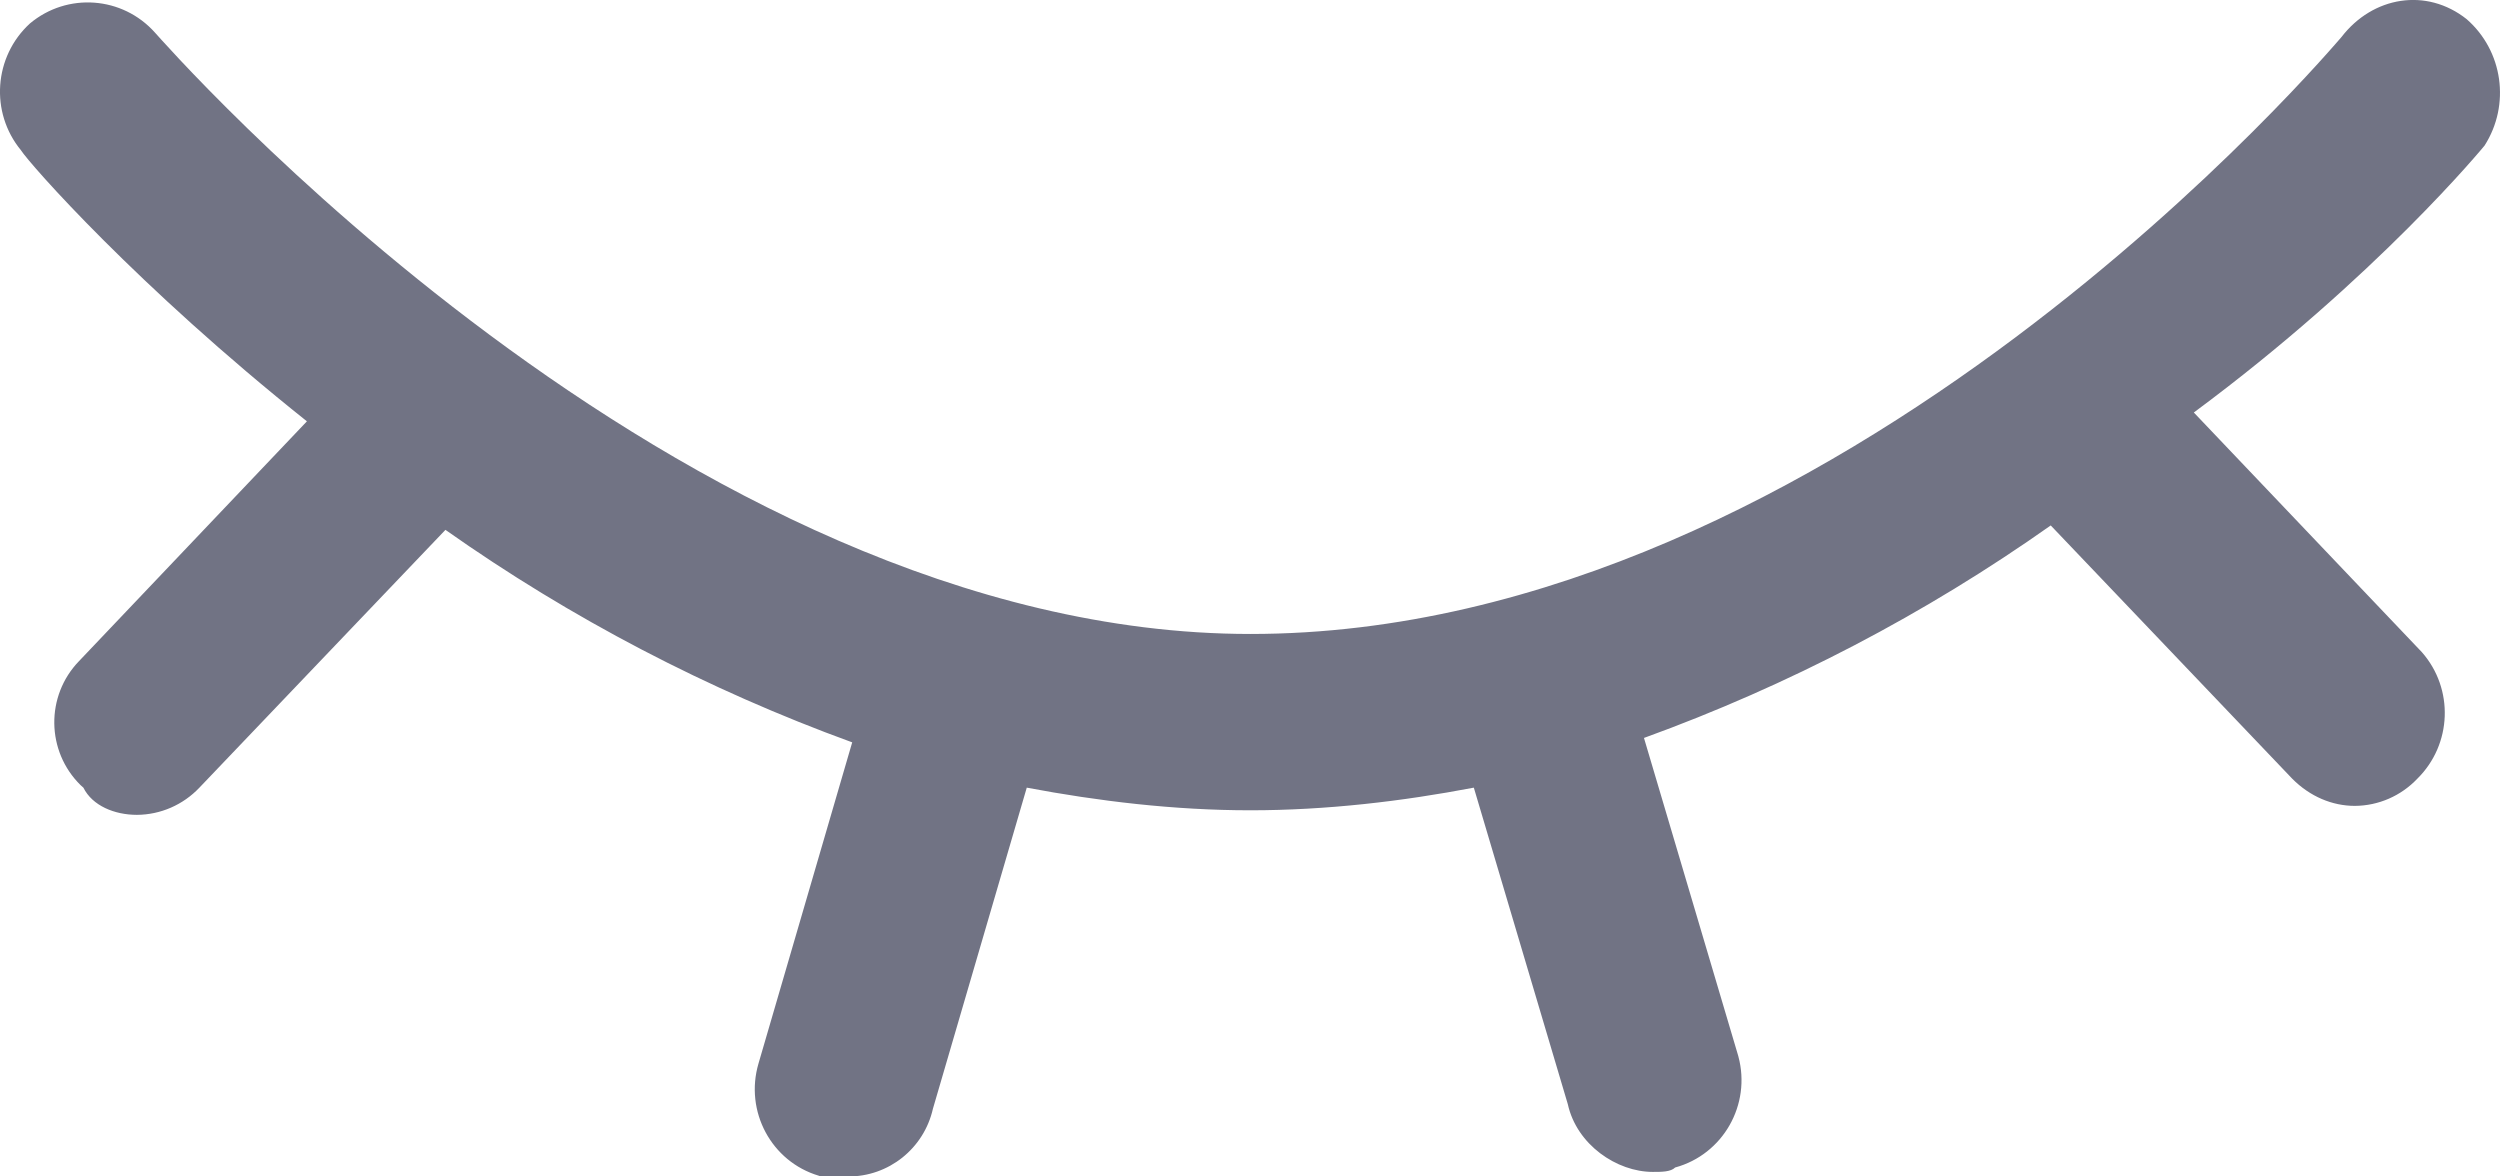 <?xml version="1.0" encoding="UTF-8"?>
<svg width="17px" height="8px" viewBox="0 0 17 8" version="1.1" xmlns="http://www.w3.org/2000/svg" xmlns:xlink="http://www.w3.org/1999/xlink">
    <!-- Generator: Sketch 63 (92445) - https://sketch.com -->
    <title>Fill 1</title>
    <desc>Created with Sketch.</desc>
    <g id="页面-1" stroke="none" stroke-width="1" fill="none" fill-rule="evenodd">
        <g id="登录-输入完成" transform="translate(-319, -280)" fill="#717384">
            <path d="M335.895,280.99 C336.072,280.713 336.021,280.346 335.773,280.13 C335.5,279.914 335.135,279.975 334.922,280.252 C334.892,280.283 331.517,284.311 327.503,284.311 C323.611,284.311 320.084,280.252 320.054,280.222 C319.833,279.974 319.457,279.947 319.203,280.16 C318.958,280.385 318.931,280.764 319.142,281.021 C319.201,281.114 319.931,281.944 321.087,282.865 L319.537,284.496 C319.309,284.732 319.314,285.109 319.548,285.339 C319.554,285.345 319.561,285.35 319.567,285.356 C319.628,285.479 319.779,285.541 319.931,285.541 C320.092,285.54 320.245,285.473 320.356,285.356 L322.029,283.603 C322.884,284.206 323.814,284.691 324.795,285.048 L324.158,287.231 C324.062,287.557 324.245,287.899 324.568,287.995 C324.573,287.997 324.578,287.999 324.584,288 L324.766,288 C325.042,288.002 325.283,287.81 325.344,287.539 L325.982,285.356 C326.469,285.448 326.985,285.51 327.502,285.51 C328.019,285.51 328.535,285.449 329.022,285.356 L329.661,287.508 C329.722,287.785 329.995,287.969 330.239,287.969 C330.3,287.969 330.361,287.969 330.391,287.939 C330.717,287.85 330.909,287.512 330.821,287.184 C330.82,287.179 330.819,287.175 330.817,287.17 L330.179,285.018 C331.16,284.662 332.091,284.176 332.945,283.573 L334.587,285.295 C334.708,285.417 334.86,285.48 335.013,285.48 C335.174,285.479 335.327,285.412 335.438,285.295 C335.674,285.062 335.688,284.684 335.469,284.435 L333.918,282.805 C335.165,281.882 335.895,280.99 335.895,280.99" id="Fill-1"></path>
        </g>
    </g>
</svg>